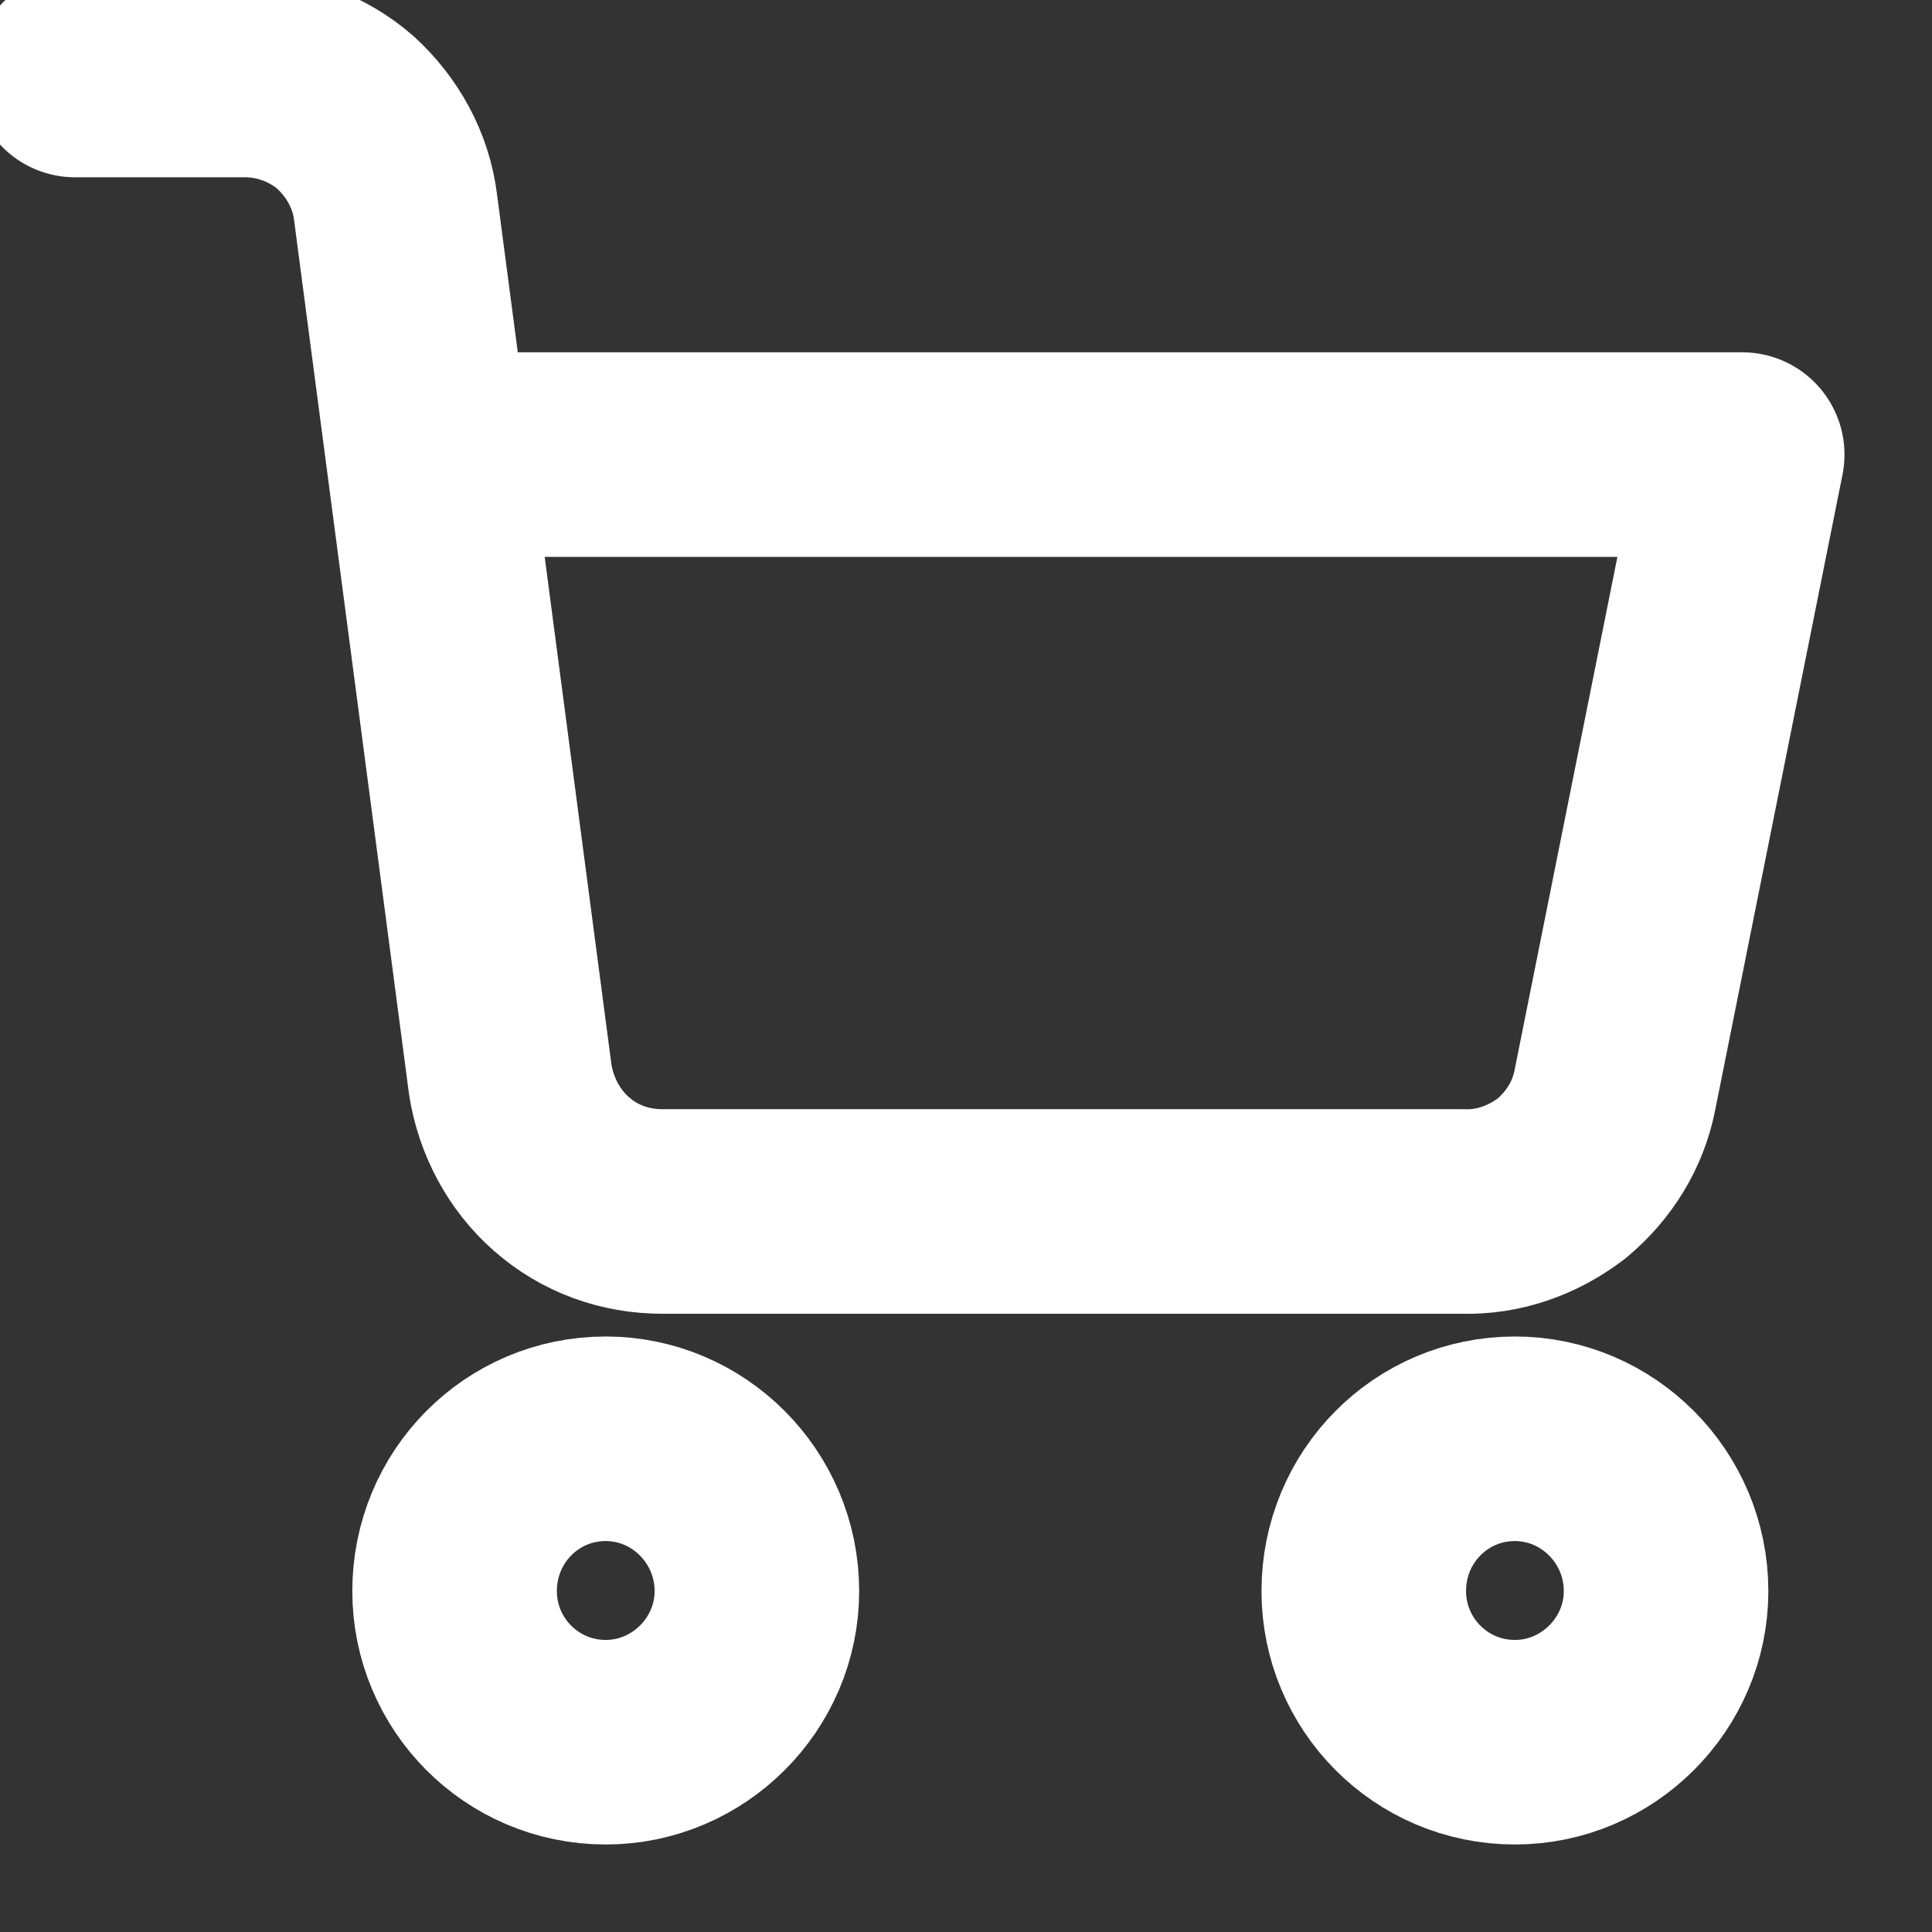  <svg width="17" height="17" viewBox="0 0 17 17" fill="none" xmlns="http://www.w3.org/2000/svg" xmlns:xlink="http://www.w3.org/1999/xlink">
	<rect x="0" y="0" width="17" height="17" fill="#333333" stroke="none"/>
	<defs/>
	<rect id="iconfinder_shopping-cart_2561279 1" width="16" height="16" fill="#FFFFFF" fill-opacity="0"/>
	<path id="Vector" d="M5.33 15.33C4.59 15.33 4 14.73 4 14C4 13.26 4.59 12.66 5.33 12.66C6.06 12.66 6.66 13.26 6.66 14C6.66 14.73 6.06 15.33 5.33 15.33Z" stroke="#FFFFFF" stroke-opacity="1" stroke-width="1.8" stroke-linejoin="round"/>
	<path id="Vector" d="M13.33 15.33C12.59 15.33 12 14.73 12 14C12 13.26 12.59 12.66 13.33 12.66C14.06 12.66 14.66 13.26 14.66 14C14.66 14.73 14.06 15.33 13.33 15.33Z" stroke="#FFFFFF" stroke-opacity="1" stroke-width="1.8" stroke-linejoin="round"/>
	<path id="Vector" d="M3.77 4L15.33 4L14.21 9.59C14.15 9.9 13.98 10.17 13.74 10.37C13.49 10.56 13.19 10.67 12.87 10.66L5.83 10.66C5.5 10.66 5.19 10.55 4.94 10.33C4.7 10.12 4.54 9.82 4.49 9.5L3.48 1.82C3.44 1.5 3.28 1.21 3.04 0.99C2.8 0.78 2.48 0.66 2.16 0.66L0.66 0.66" stroke="#FFFFFF" stroke-opacity="1" stroke-width="1.8" stroke-linejoin="round" stroke-linecap="round"/>
</svg>
